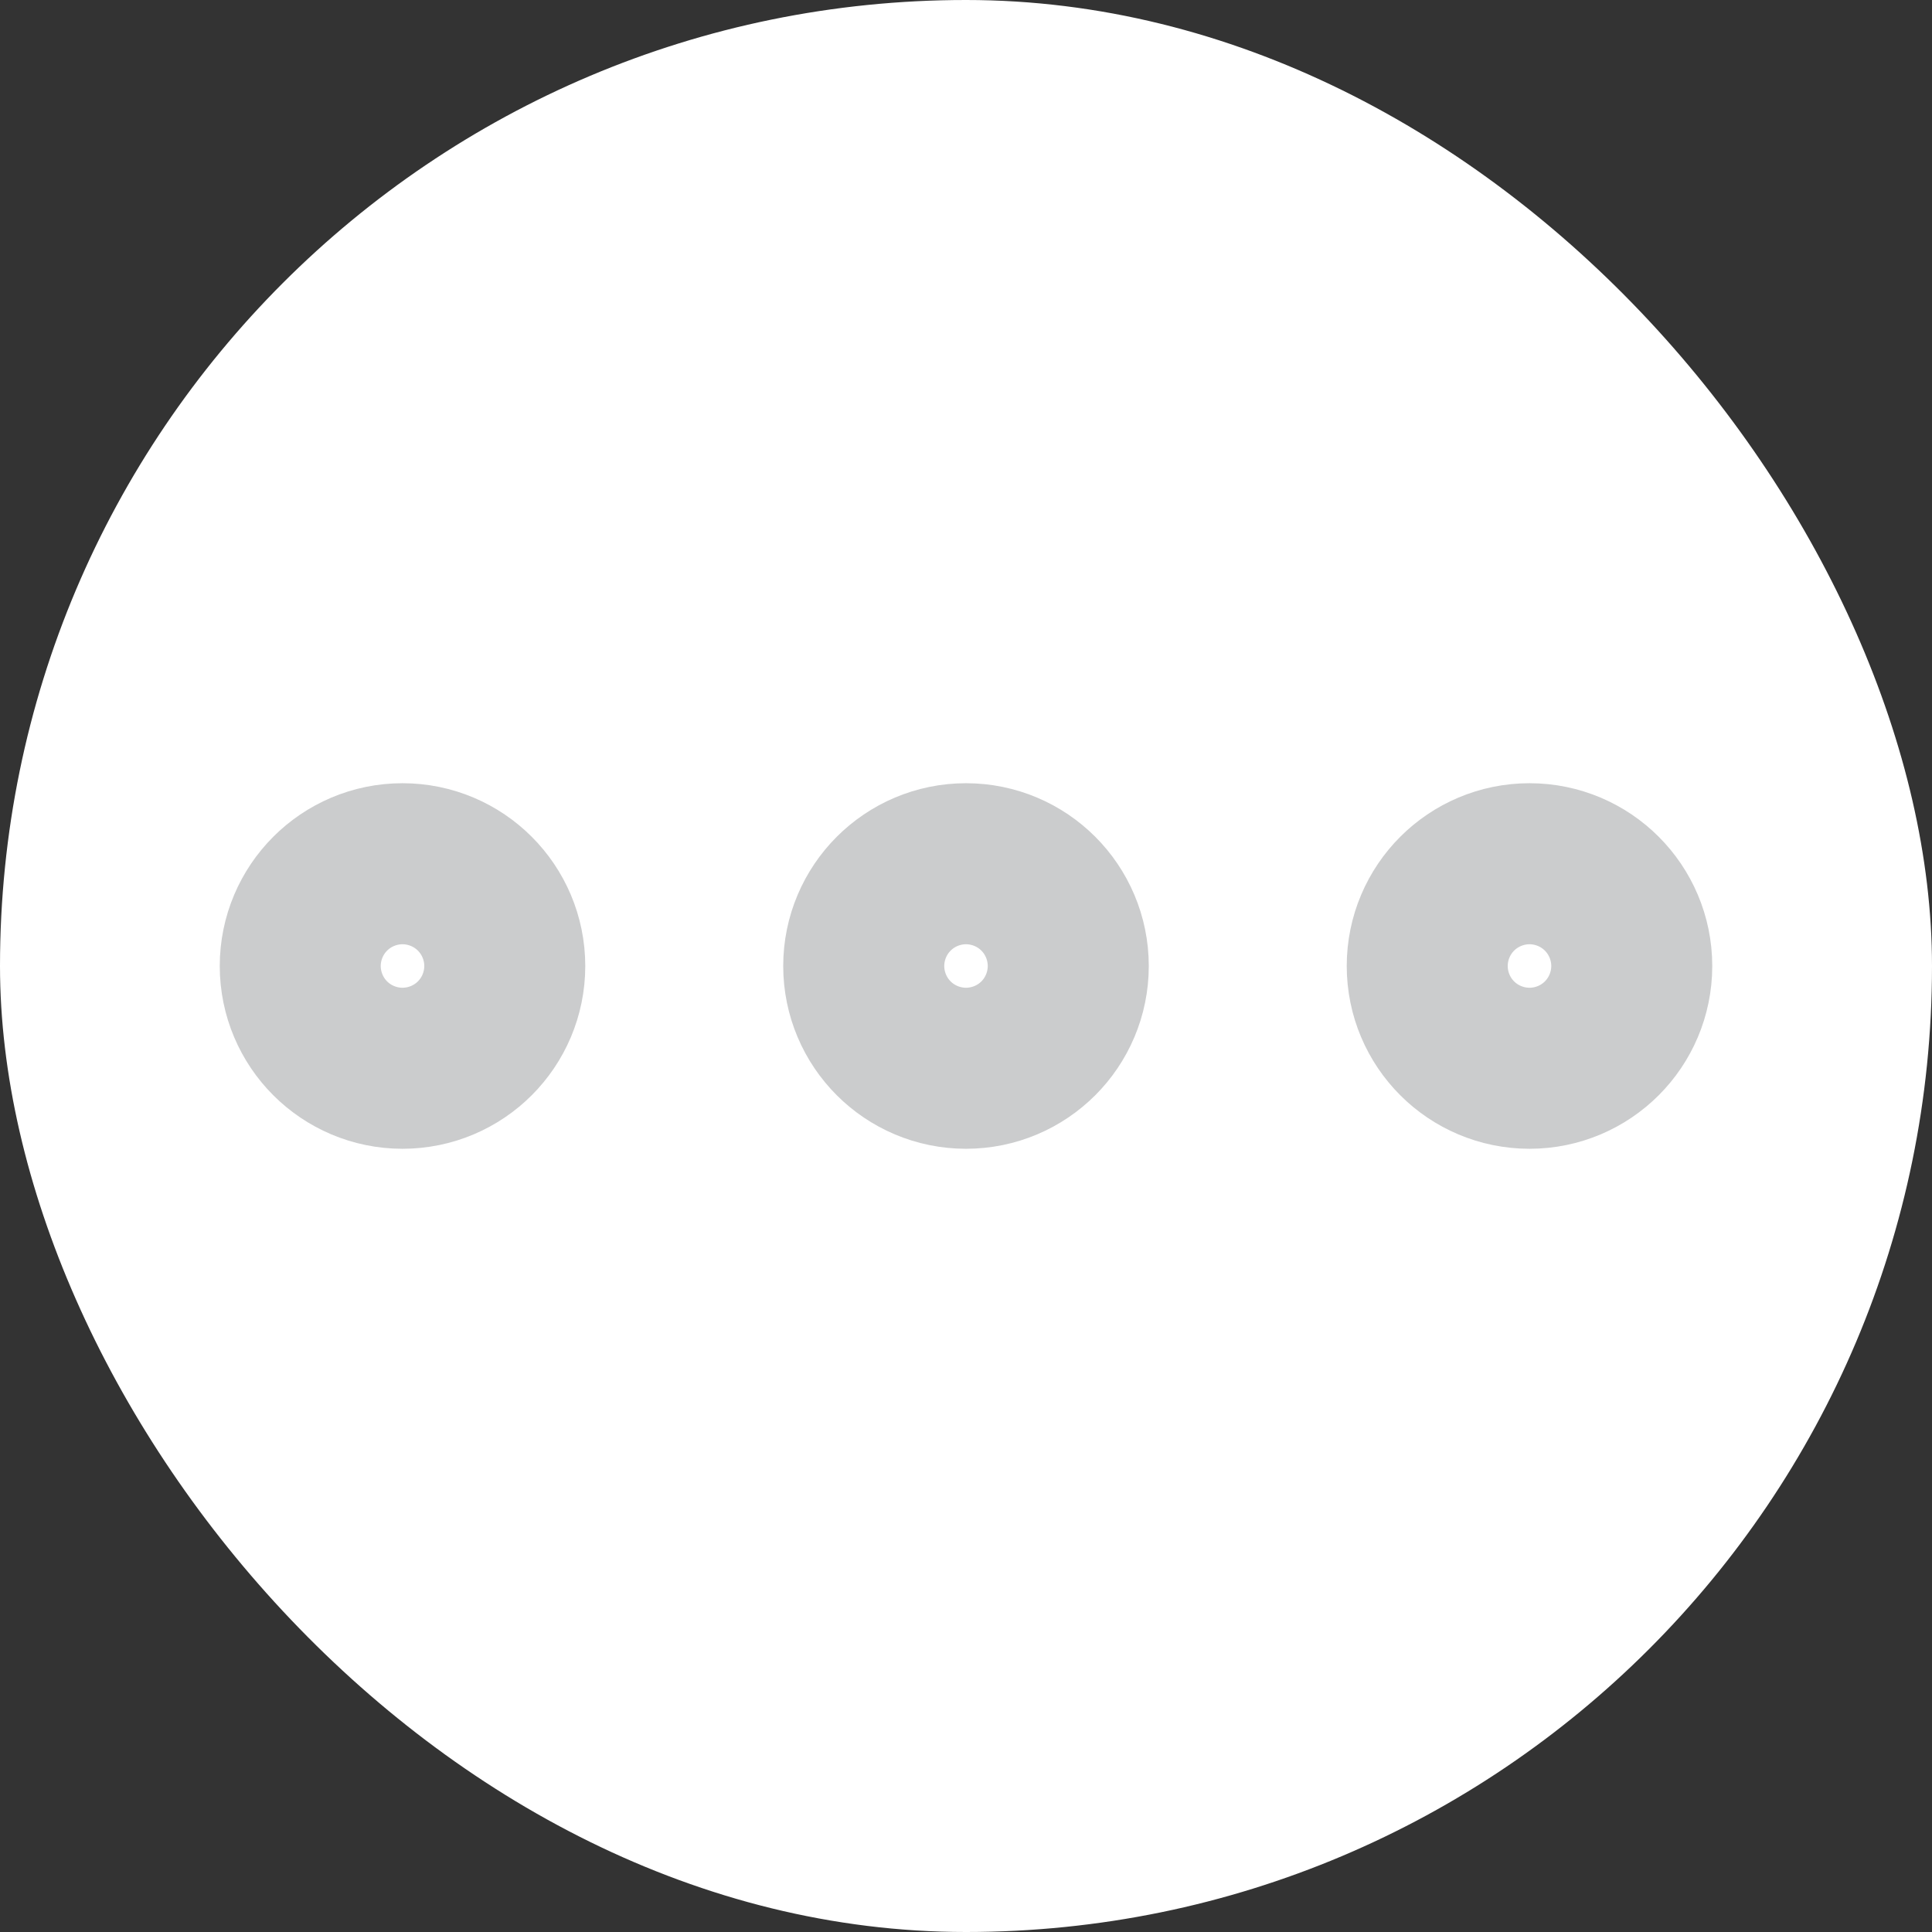 <svg width="37" height="37" viewBox="0 0 37 37" fill="none" xmlns="http://www.w3.org/2000/svg">
<rect x="0" y="0" width="37" height="37" fill="#333333" stroke="none"/>
<rect width="37" height="37" rx="18.5" fill="white"/>
<path d="M18.5 20.042C19.352 20.042 20.042 19.352 20.042 18.5C20.042 17.649 19.352 16.958 18.5 16.958C17.649 16.958 16.958 17.649 16.958 18.5C16.958 19.352 17.649 20.042 18.5 20.042Z" stroke="#CBCCCD" stroke-width="3.917" stroke-linecap="round" stroke-linejoin="round"/>
<path d="M29.292 20.042C30.143 20.042 30.833 19.352 30.833 18.5C30.833 17.649 30.143 16.958 29.292 16.958C28.44 16.958 27.75 17.649 27.75 18.5C27.75 19.352 28.44 20.042 29.292 20.042Z" stroke="#CBCCCD" stroke-width="3.917" stroke-linecap="round" stroke-linejoin="round"/>
<path d="M7.708 20.042C8.56 20.042 9.25 19.352 9.25 18.5C9.25 17.649 8.56 16.958 7.708 16.958C6.857 16.958 6.167 17.649 6.167 18.5C6.167 19.352 6.857 20.042 7.708 20.042Z" stroke="#CBCCCD" stroke-width="3.917" stroke-linecap="round" stroke-linejoin="round"/>
</svg>
